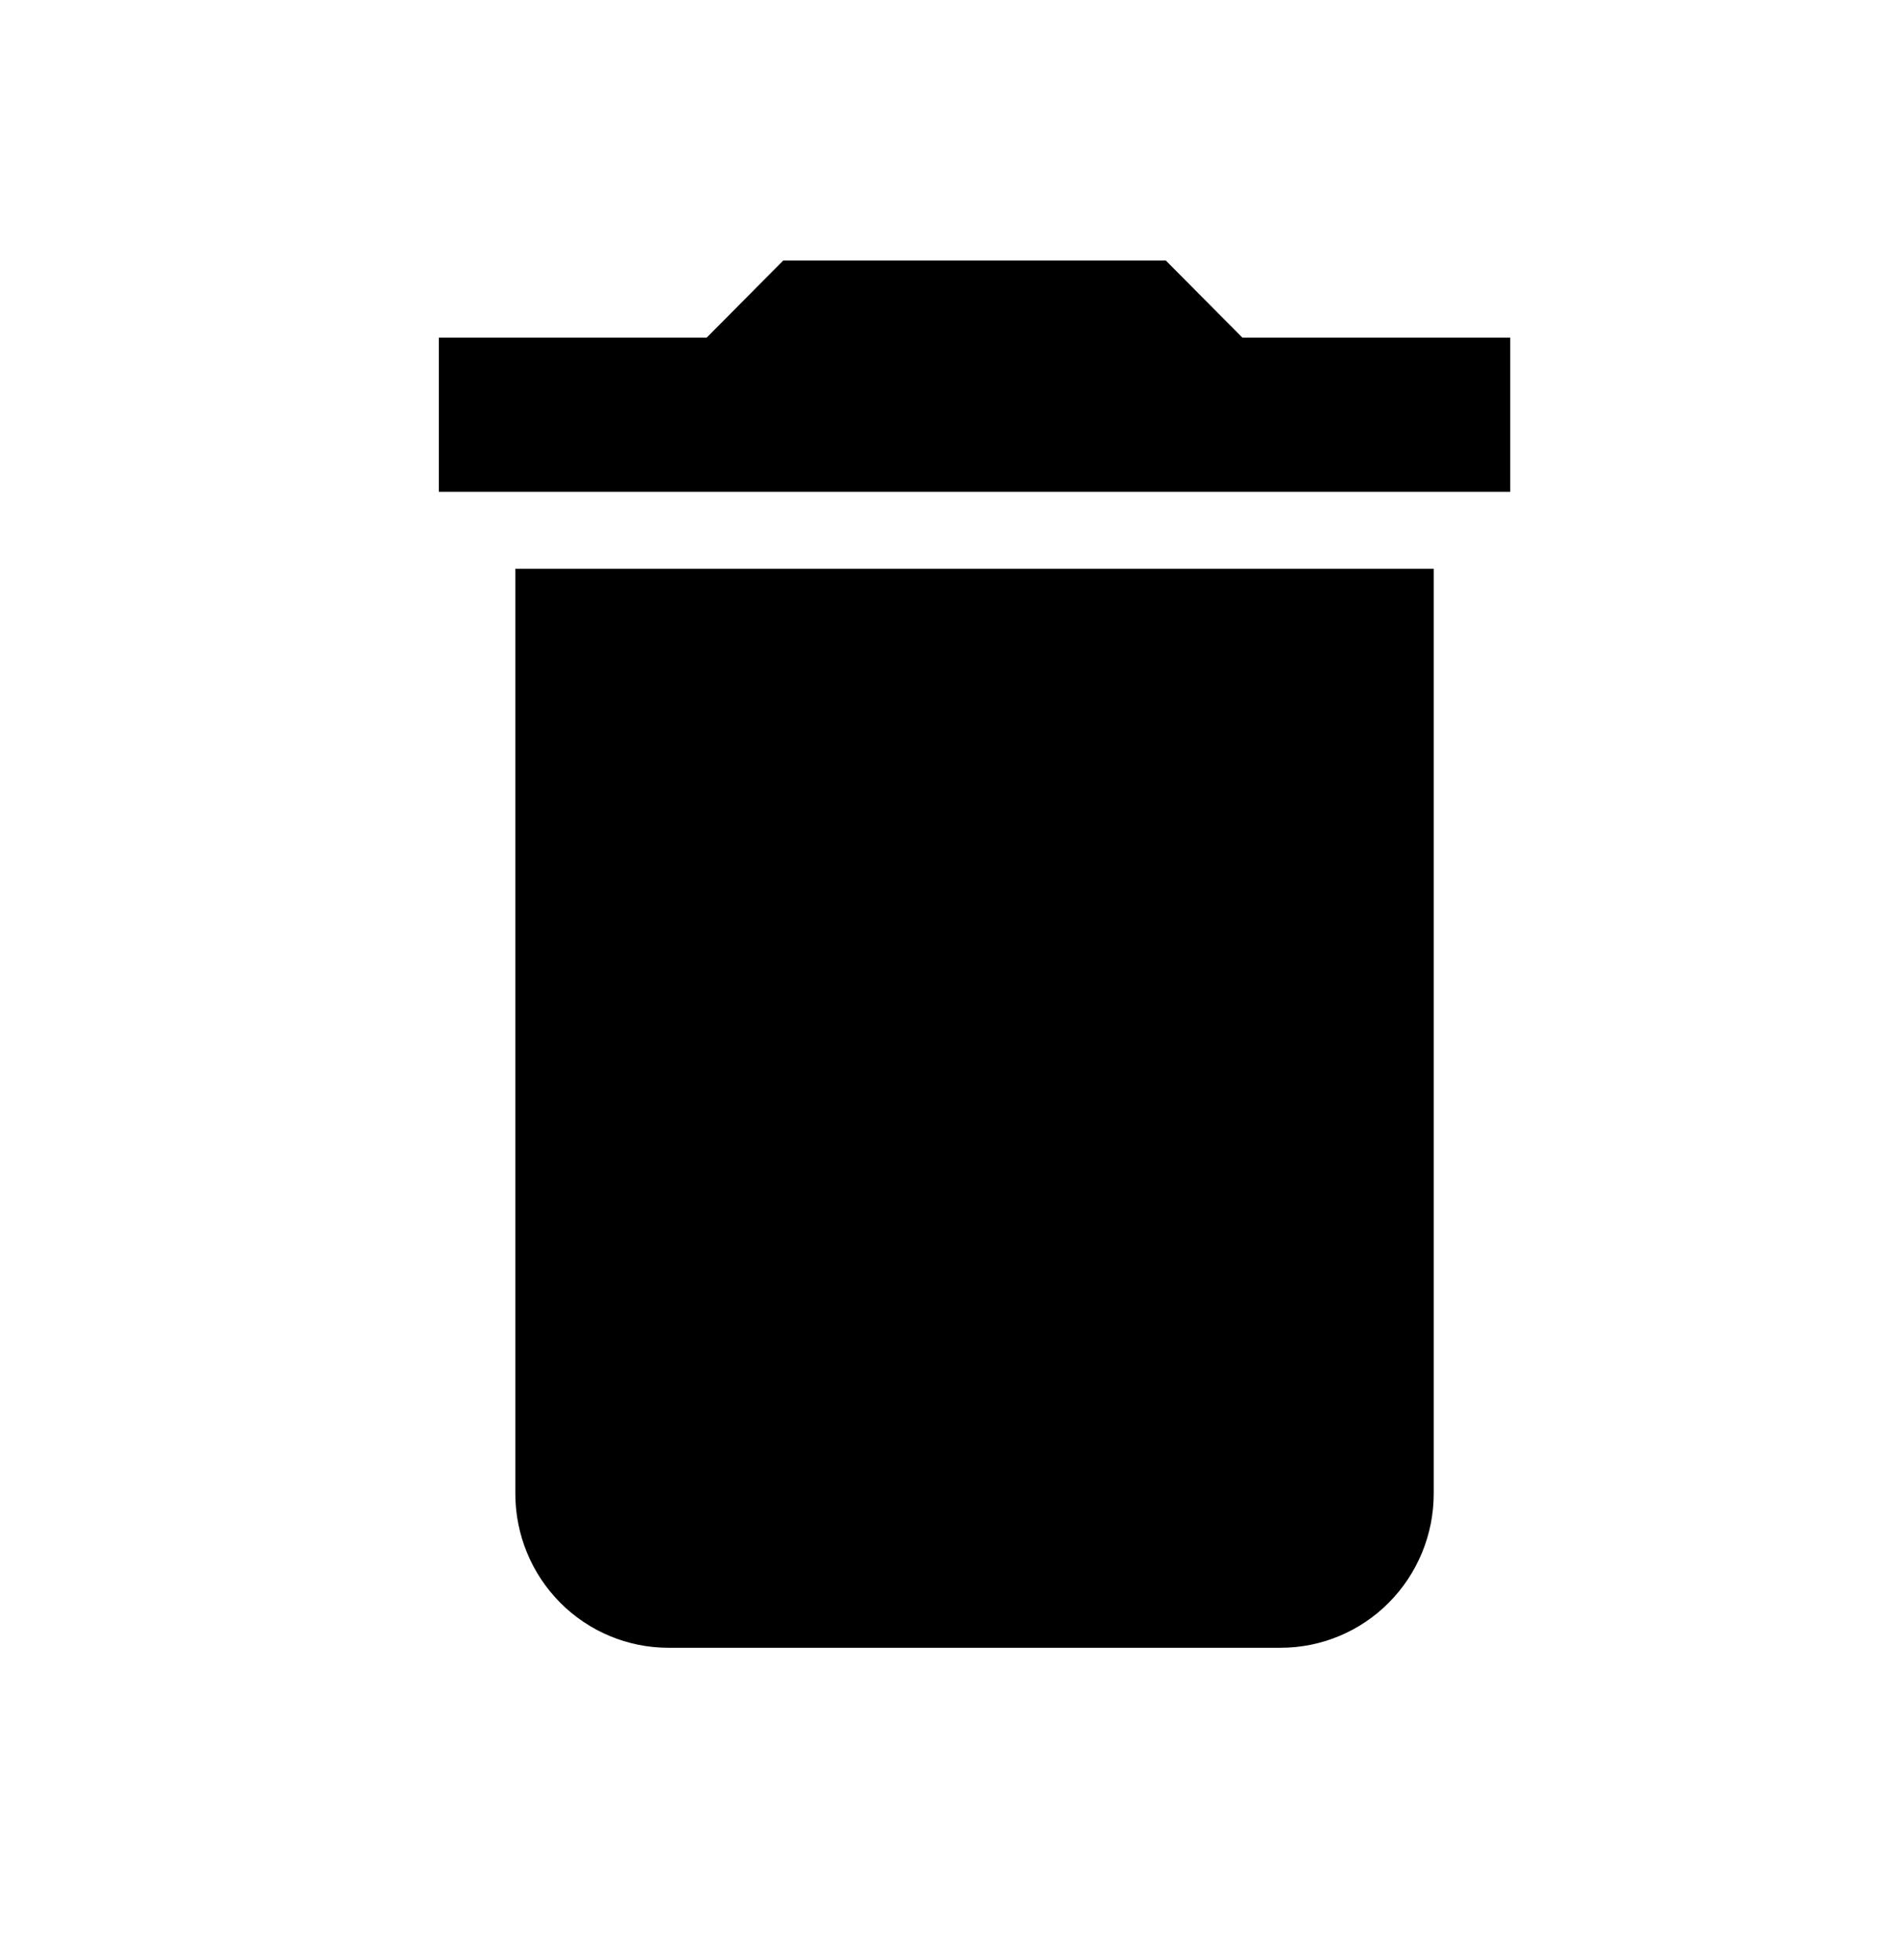 <svg width="31" height="32" viewBox="0 0 31 32" fill="none" xmlns="http://www.w3.org/2000/svg">
<path d="M24.667 5.513H20.292L19.042 4.255H12.792L11.542 5.513H7.167V8.03H24.667M8.417 24.389C8.417 25.057 8.68 25.697 9.149 26.169C9.618 26.641 10.254 26.906 10.917 26.906H20.917C21.58 26.906 22.216 26.641 22.684 26.169C23.153 25.697 23.417 25.057 23.417 24.389V9.288H8.417V24.389Z" fill="black"/>
</svg>
